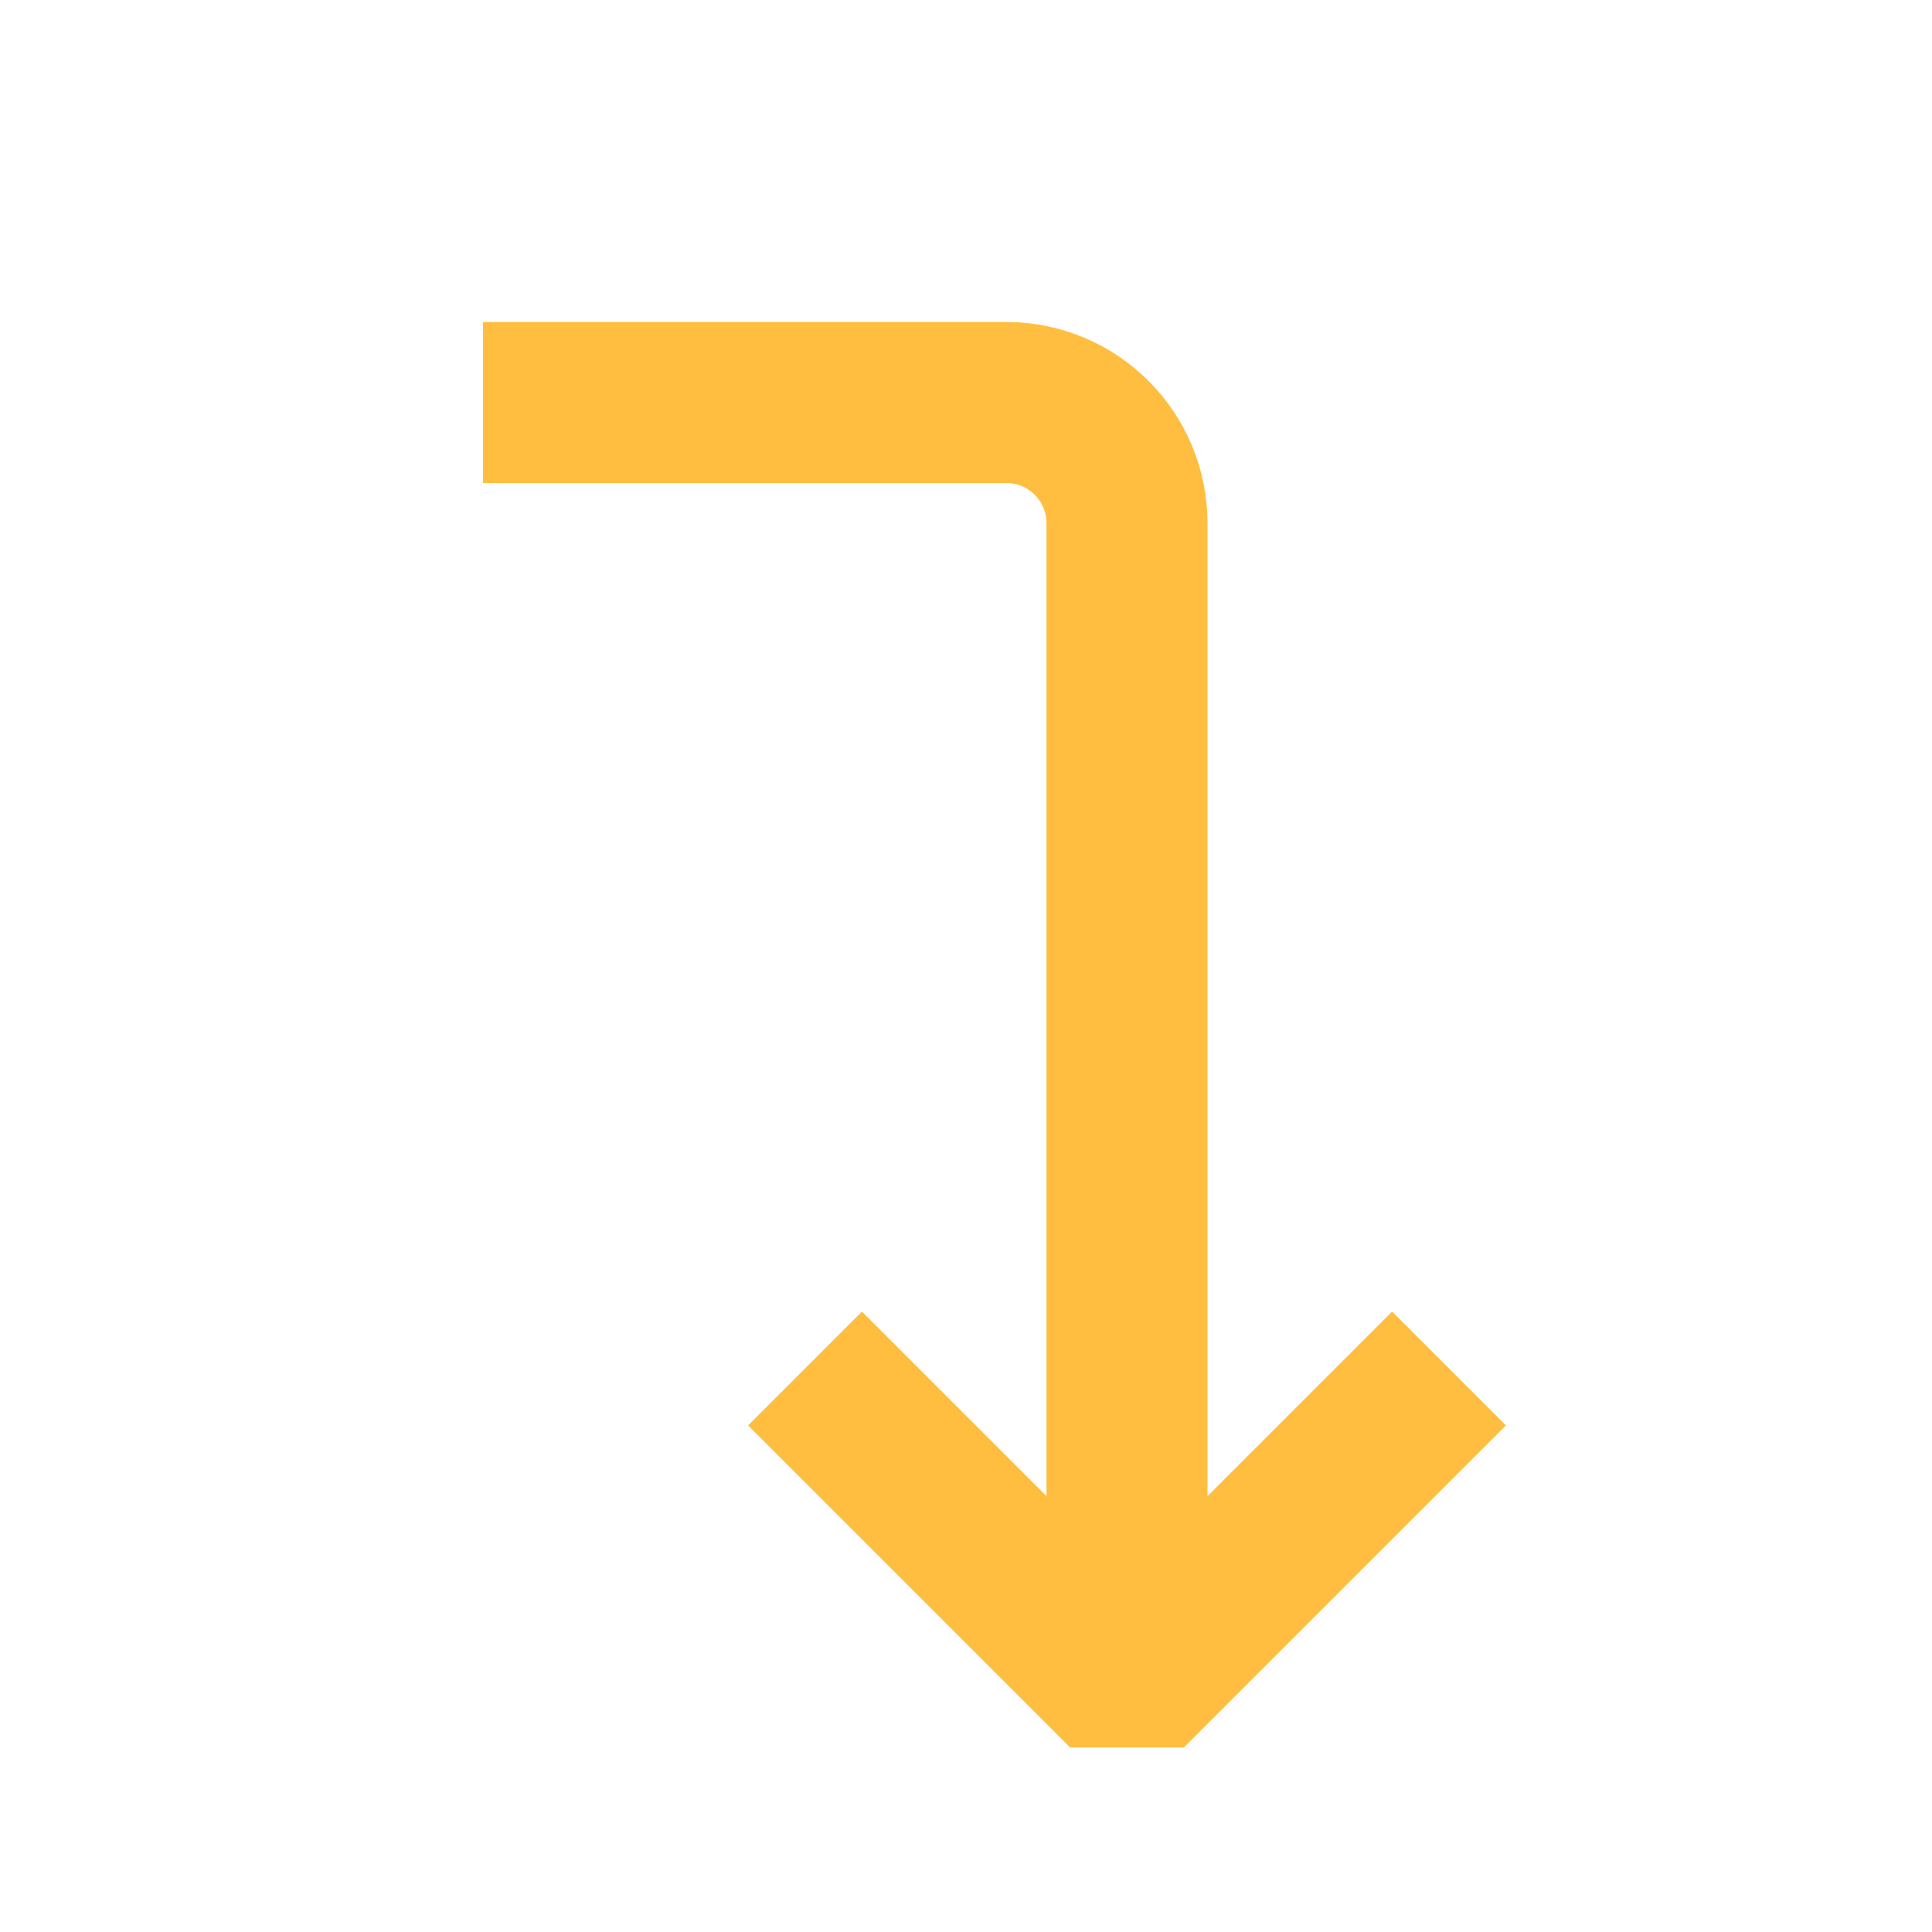 <?xml version="1.0" encoding="UTF-8"?><svg width="24" height="24" viewBox="0 0 48 48" fill="none" xmlns="http://www.w3.org/2000/svg"><path d="M20 34L28 42L36 34" stroke="#ffbe40" stroke-width="4" stroke-linecap="butt" stroke-linejoin="bevel"/><path d="M12 10H25C26.657 10 28 11.343 28 13V42" stroke="#ffbe40" stroke-width="4" stroke-linecap="butt" stroke-linejoin="bevel"/></svg>